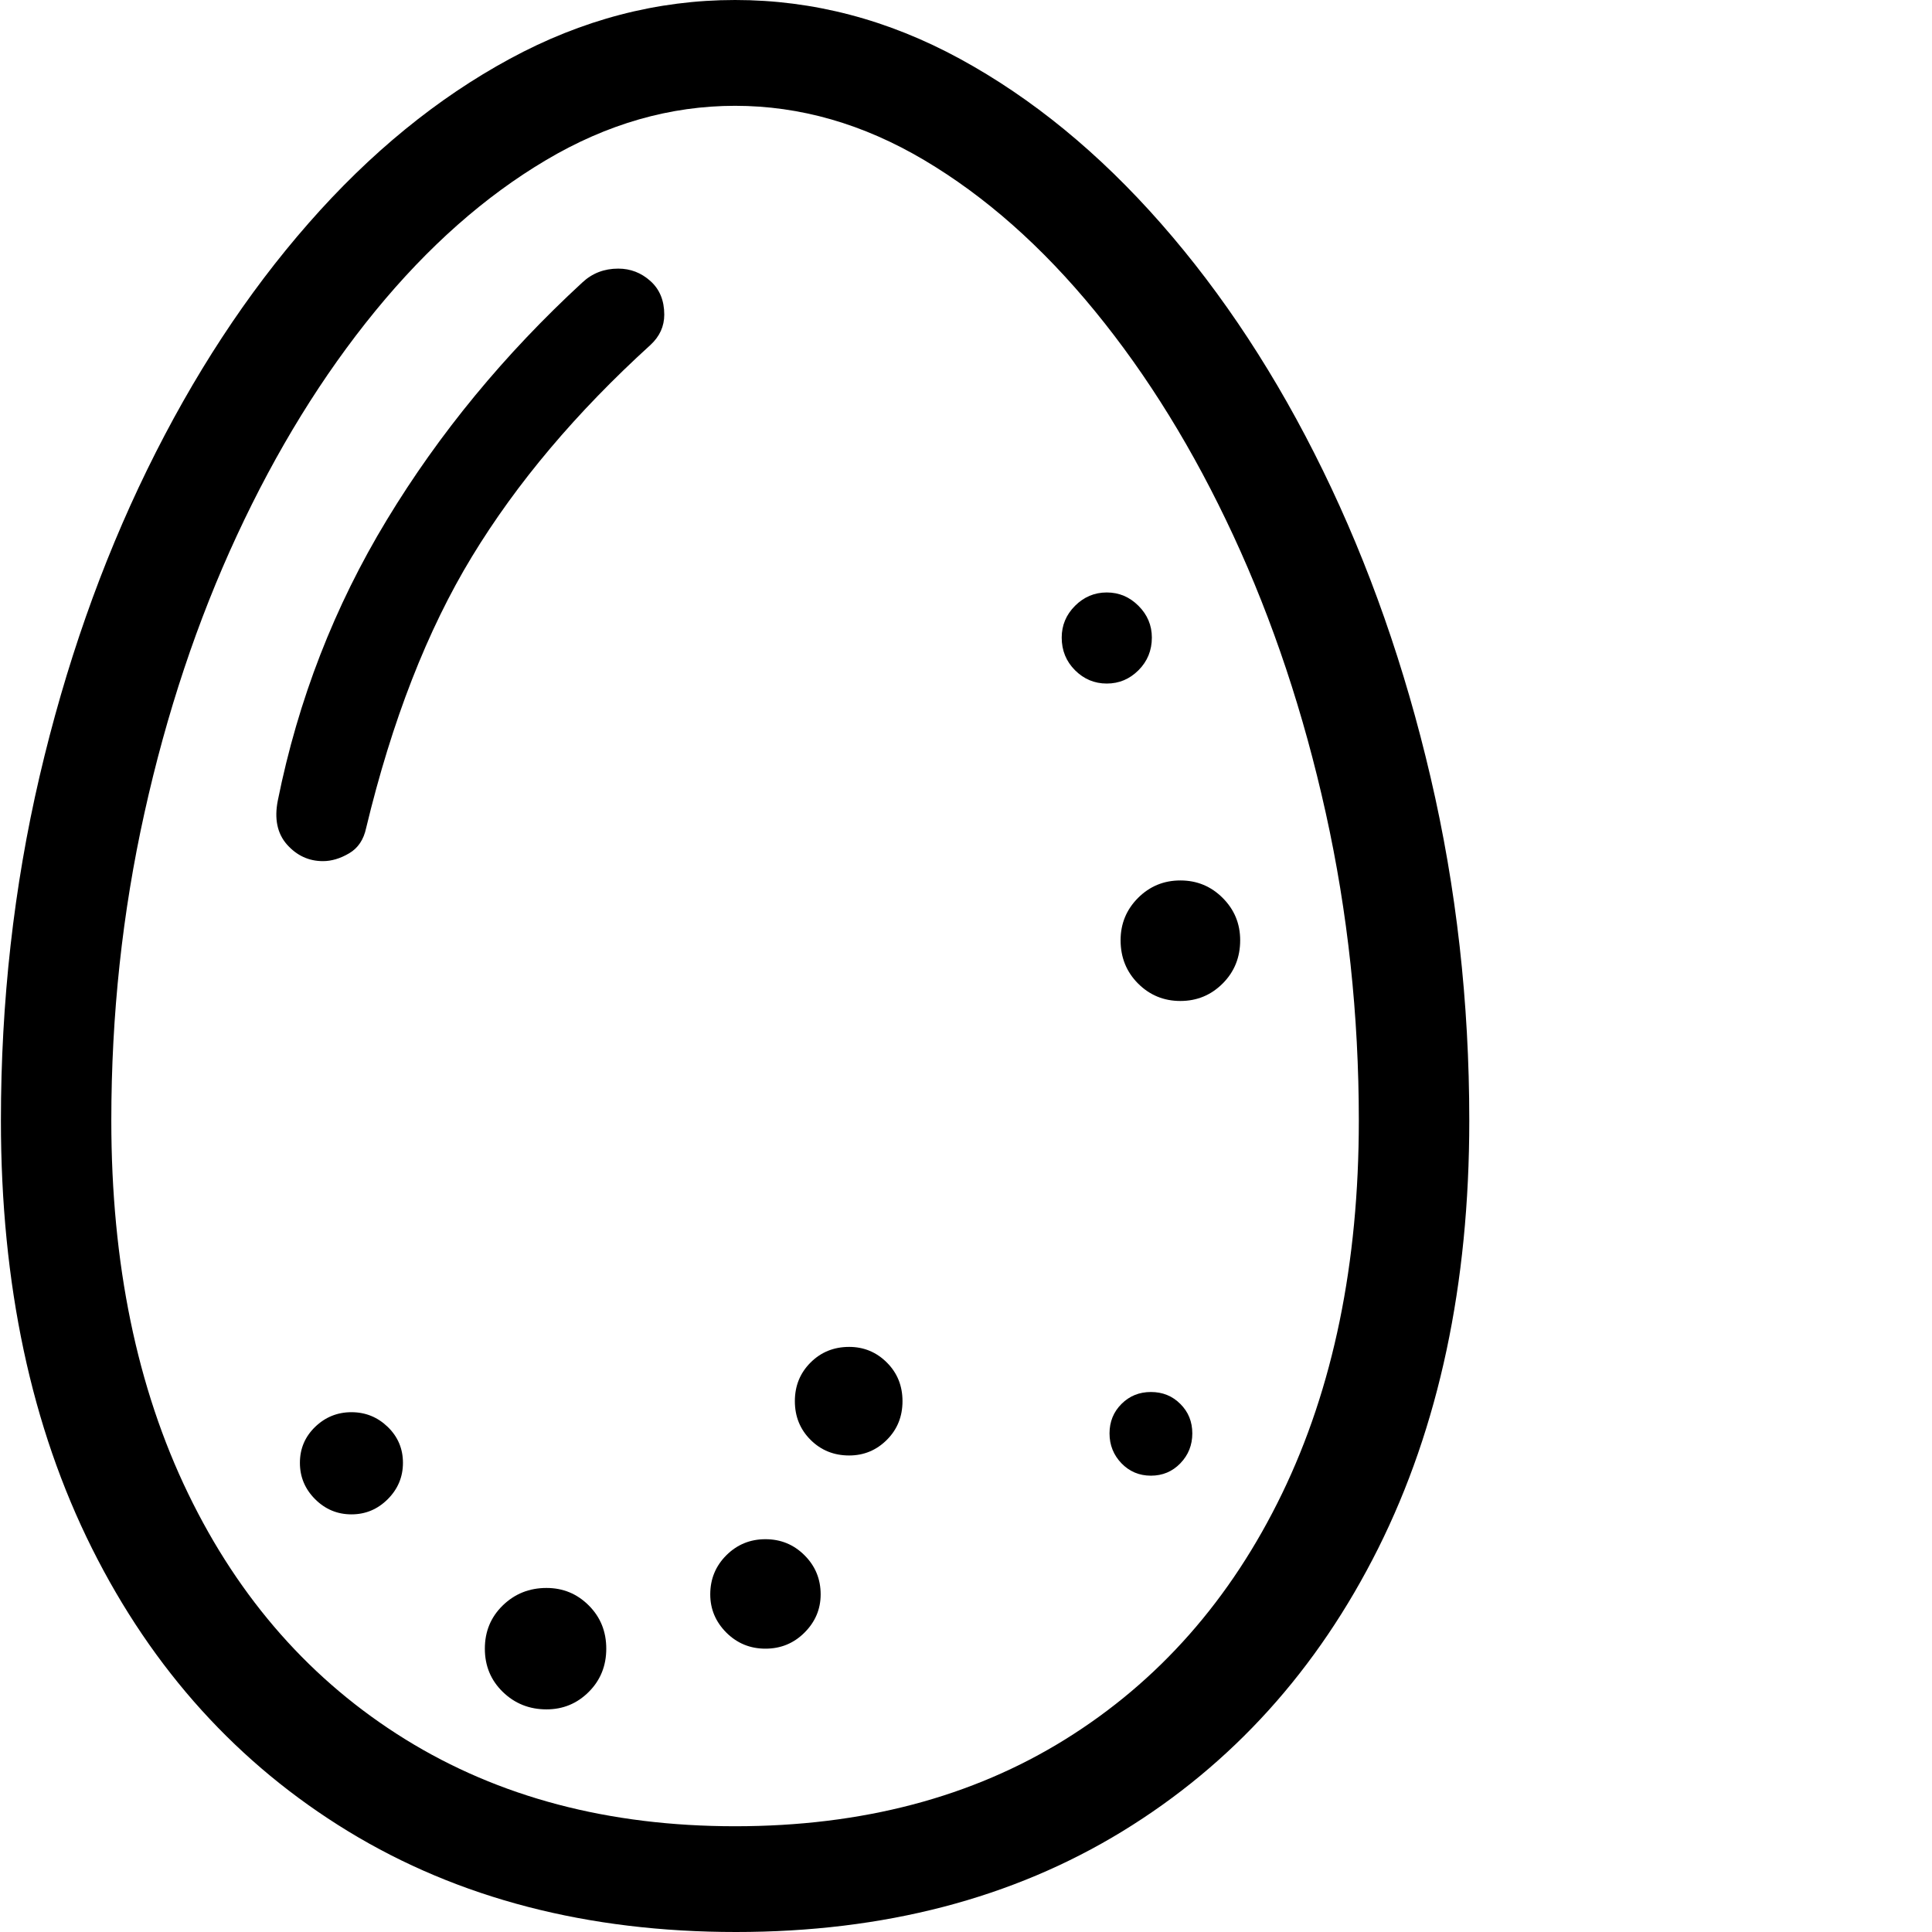 <svg version="1.1" xmlns="http://www.w3.org/2000/svg" style="fill:rgba(0,0,0,1.0)" width="256" height="256" viewBox="0 0 32.781 32.812">
  <defs>
    <style type="text/css" id="current-color-scheme">.ColorScheme-Text { color:#000000; }</style>
  </defs><path class="ColorScheme-Text" fill="currentColor" d="M12.484 32.812 C9.964 32.812 7.768 32.242 5.898 31.102 C4.029 29.961 2.578 28.359 1.547 26.297 C0.516 24.234 0 21.813 0 19.031 C0 17.01 0.219 15.063 0.656 13.188 C1.094 11.312 1.703 9.576 2.484 7.977 C3.266 6.378 4.18 4.982 5.227 3.789 C6.273 2.596 7.411 1.667 8.641 1 C9.87 0.333 11.146 -0 12.469 -0 C13.792 -0 15.065 0.333 16.289 1 C17.513 1.667 18.651 2.599 19.703 3.797 C20.755 4.995 21.672 6.393 22.453 7.992 C23.234 9.591 23.844 11.328 24.281 13.203 C24.719 15.078 24.938 17.021 24.938 19.031 C24.938 21.813 24.422 24.234 23.391 26.297 C22.359 28.359 20.911 29.961 19.047 31.102 C17.182 32.242 14.995 32.812 12.484 32.812 Z M5.953 25.719 C5.714 25.719 5.508 25.633 5.336 25.461 C5.164 25.289 5.078 25.083 5.078 24.844 C5.078 24.604 5.164 24.401 5.336 24.234 C5.508 24.068 5.714 23.984 5.953 23.984 C6.193 23.984 6.398 24.068 6.57 24.234 C6.742 24.401 6.828 24.604 6.828 24.844 C6.828 25.083 6.742 25.289 6.57 25.461 C6.398 25.633 6.193 25.719 5.953 25.719 Z M9.266 29.031 C8.974 29.031 8.727 28.932 8.523 28.734 C8.32 28.536 8.219 28.292 8.219 28 C8.219 27.708 8.32 27.464 8.523 27.266 C8.727 27.068 8.974 26.969 9.266 26.969 C9.547 26.969 9.786 27.068 9.984 27.266 C10.182 27.464 10.281 27.708 10.281 28 C10.281 28.292 10.182 28.536 9.984 28.734 C9.786 28.932 9.547 29.031 9.266 29.031 Z M12.984 28 C12.724 28 12.503 27.909 12.32 27.727 C12.138 27.544 12.047 27.328 12.047 27.078 C12.047 26.818 12.138 26.596 12.32 26.414 C12.503 26.232 12.724 26.141 12.984 26.141 C13.245 26.141 13.466 26.232 13.648 26.414 C13.831 26.596 13.922 26.818 13.922 27.078 C13.922 27.328 13.831 27.544 13.648 27.727 C13.466 27.909 13.245 28 12.984 28 Z M14.406 24.719 C14.146 24.719 13.927 24.63 13.75 24.453 C13.573 24.276 13.484 24.057 13.484 23.797 C13.484 23.536 13.573 23.318 13.75 23.141 C13.927 22.964 14.146 22.875 14.406 22.875 C14.656 22.875 14.87 22.964 15.047 23.141 C15.224 23.318 15.312 23.536 15.312 23.797 C15.312 24.057 15.224 24.276 15.047 24.453 C14.87 24.63 14.656 24.719 14.406 24.719 Z M19.531 25.062 C19.333 25.062 19.167 24.992 19.031 24.852 C18.896 24.711 18.828 24.542 18.828 24.344 C18.828 24.146 18.896 23.979 19.031 23.844 C19.167 23.708 19.333 23.641 19.531 23.641 C19.729 23.641 19.896 23.708 20.031 23.844 C20.167 23.979 20.234 24.146 20.234 24.344 C20.234 24.542 20.167 24.711 20.031 24.852 C19.896 24.992 19.729 25.062 19.531 25.062 Z M12.469 31.016 C14.625 31.016 16.495 30.523 18.078 29.539 C19.661 28.555 20.888 27.164 21.758 25.367 C22.628 23.57 23.062 21.458 23.062 19.031 C23.062 17.24 22.875 15.497 22.5 13.805 C22.125 12.112 21.602 10.542 20.93 9.094 C20.258 7.646 19.474 6.375 18.578 5.281 C17.682 4.187 16.716 3.333 15.68 2.719 C14.643 2.104 13.573 1.797 12.469 1.797 C11.365 1.797 10.294 2.104 9.258 2.719 C8.221 3.333 7.255 4.187 6.359 5.281 C5.464 6.375 4.68 7.646 4.008 9.094 C3.336 10.542 2.813 12.112 2.438 13.805 C2.062 15.497 1.875 17.24 1.875 19.031 C1.875 21.458 2.31 23.57 3.18 25.367 C4.049 27.164 5.279 28.555 6.867 29.539 C8.456 30.523 10.323 31.016 12.469 31.016 Z M5.469 14.625 C5.229 14.625 5.026 14.531 4.859 14.344 C4.693 14.156 4.641 13.906 4.703 13.594 C5.047 11.885 5.664 10.297 6.555 8.828 C7.445 7.359 8.552 6.016 9.875 4.797 C10.042 4.641 10.245 4.562 10.484 4.562 C10.693 4.562 10.875 4.633 11.031 4.773 C11.188 4.914 11.266 5.104 11.266 5.344 C11.266 5.542 11.188 5.714 11.031 5.859 C9.771 7.005 8.76 8.203 8 9.453 C7.24 10.703 6.641 12.24 6.203 14.062 C6.161 14.26 6.065 14.404 5.914 14.492 C5.763 14.581 5.615 14.625 5.469 14.625 Z M20.031 17 C19.75 17 19.51 16.901 19.312 16.703 C19.115 16.505 19.016 16.26 19.016 15.969 C19.016 15.687 19.115 15.448 19.312 15.25 C19.51 15.052 19.75 14.953 20.031 14.953 C20.313 14.953 20.552 15.052 20.75 15.25 C20.948 15.448 21.047 15.687 21.047 15.969 C21.047 16.26 20.948 16.505 20.75 16.703 C20.552 16.901 20.313 17 20.031 17 Z M18.781 11.609 C18.573 11.609 18.393 11.534 18.242 11.383 C18.091 11.232 18.016 11.047 18.016 10.828 C18.016 10.62 18.091 10.44 18.242 10.289 C18.393 10.138 18.573 10.062 18.781 10.062 C18.99 10.062 19.169 10.138 19.32 10.289 C19.471 10.44 19.547 10.62 19.547 10.828 C19.547 11.047 19.471 11.232 19.32 11.383 C19.169 11.534 18.99 11.609 18.781 11.609 Z M32.781 27.344" /></svg>